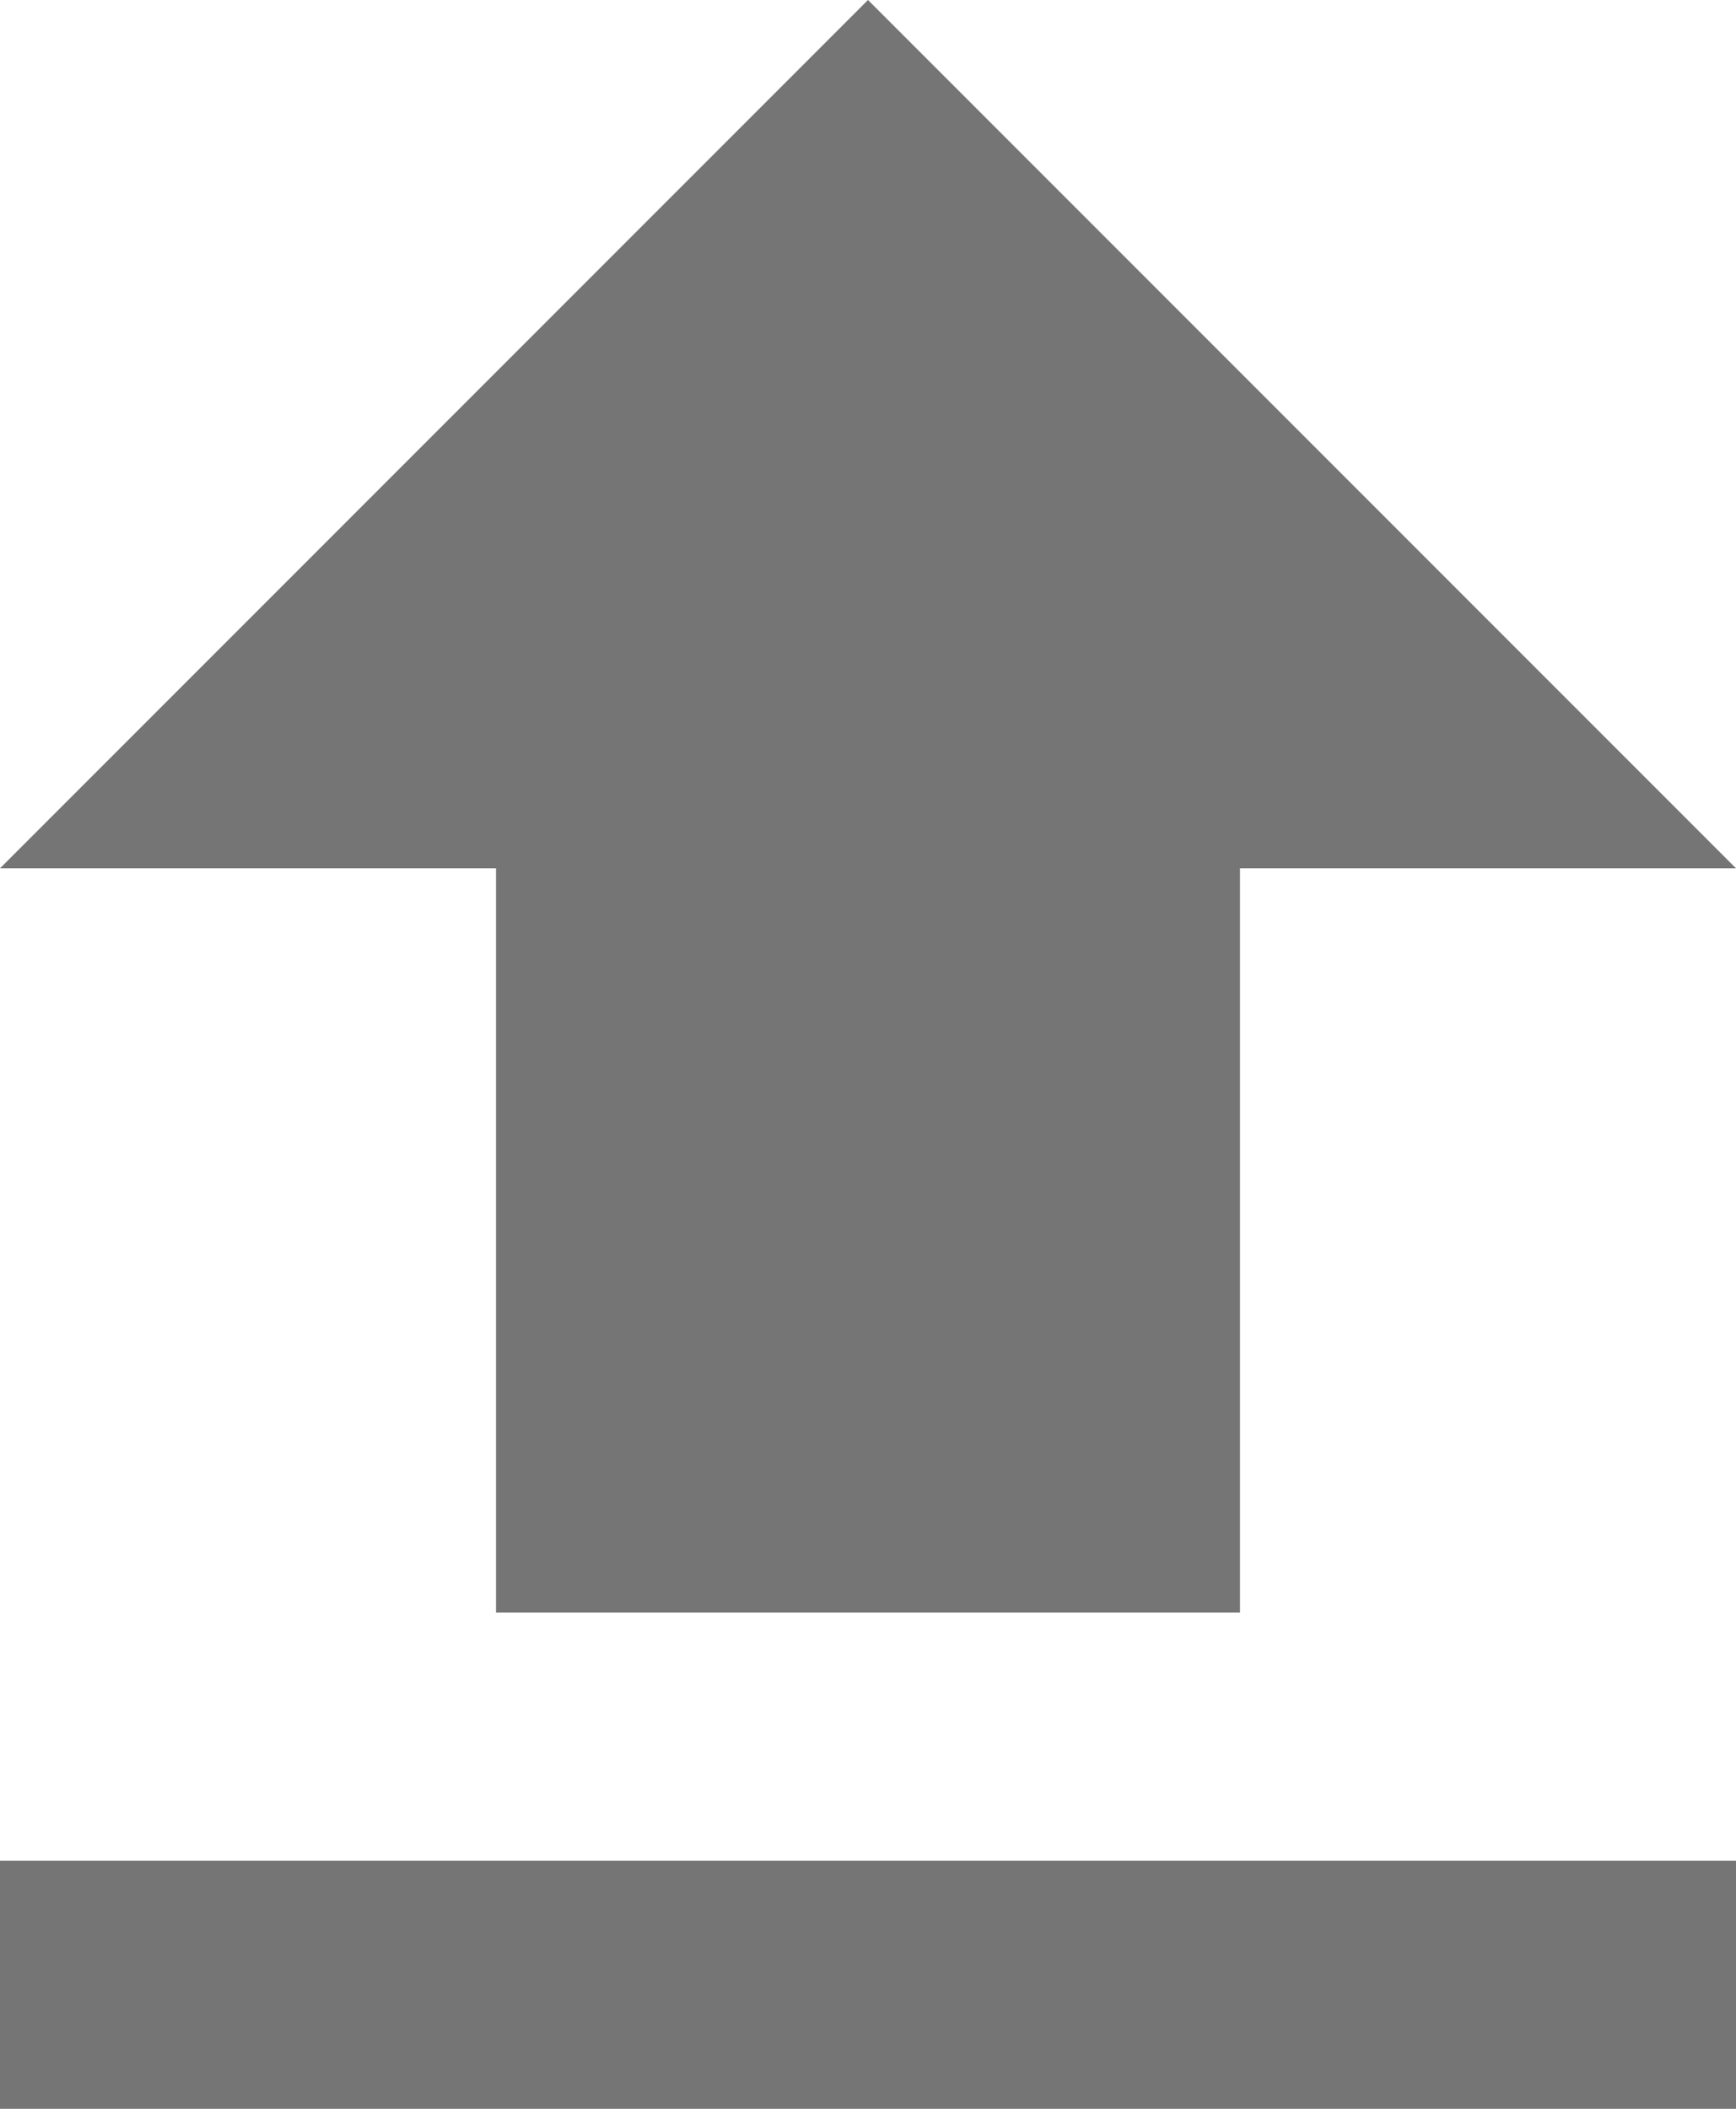 <?xml version="1.0" encoding="UTF-8" standalone="no"?>
<svg width="14px" height="17px" viewBox="0 0 14 17" version="1.1" xmlns="http://www.w3.org/2000/svg" xmlns:xlink="http://www.w3.org/1999/xlink" xmlns:sketch="http://www.bohemiancoding.com/sketch/ns">
    <!-- Generator: Sketch 3.5.1 (25234) - http://www.bohemiancoding.com/sketch -->
    <title>UL-translation-dark</title>
    <desc>Created with Sketch.</desc>
    <defs></defs>
    <g id="Backend" stroke="none" stroke-width="1" fill="none" fill-rule="evenodd" sketch:type="MSPage">
        <g id="Translation-Bulk-Edit" sketch:type="MSArtboardGroup" transform="translate(-1137, -24)">
            <g id="UL-translation-dark" sketch:type="MSLayerGroup" transform="translate(1132, 20)">
                <path d="M0,0 L24,0 L24,24 L0,24 L0,0 Z" id="Shape" sketch:type="MSShapeGroup"></path>
                <path d="M9,17 L15,17 L15,11 L19,11 L12,4 L5,11 L9,11 L9,17 Z M5,19 L19,19 L19,21 L5,21 L5,19 Z" id="Shape" fill-opacity="0.54" fill="#000000" sketch:type="MSShapeGroup"></path>
            </g>
        </g>
    </g>
</svg>
